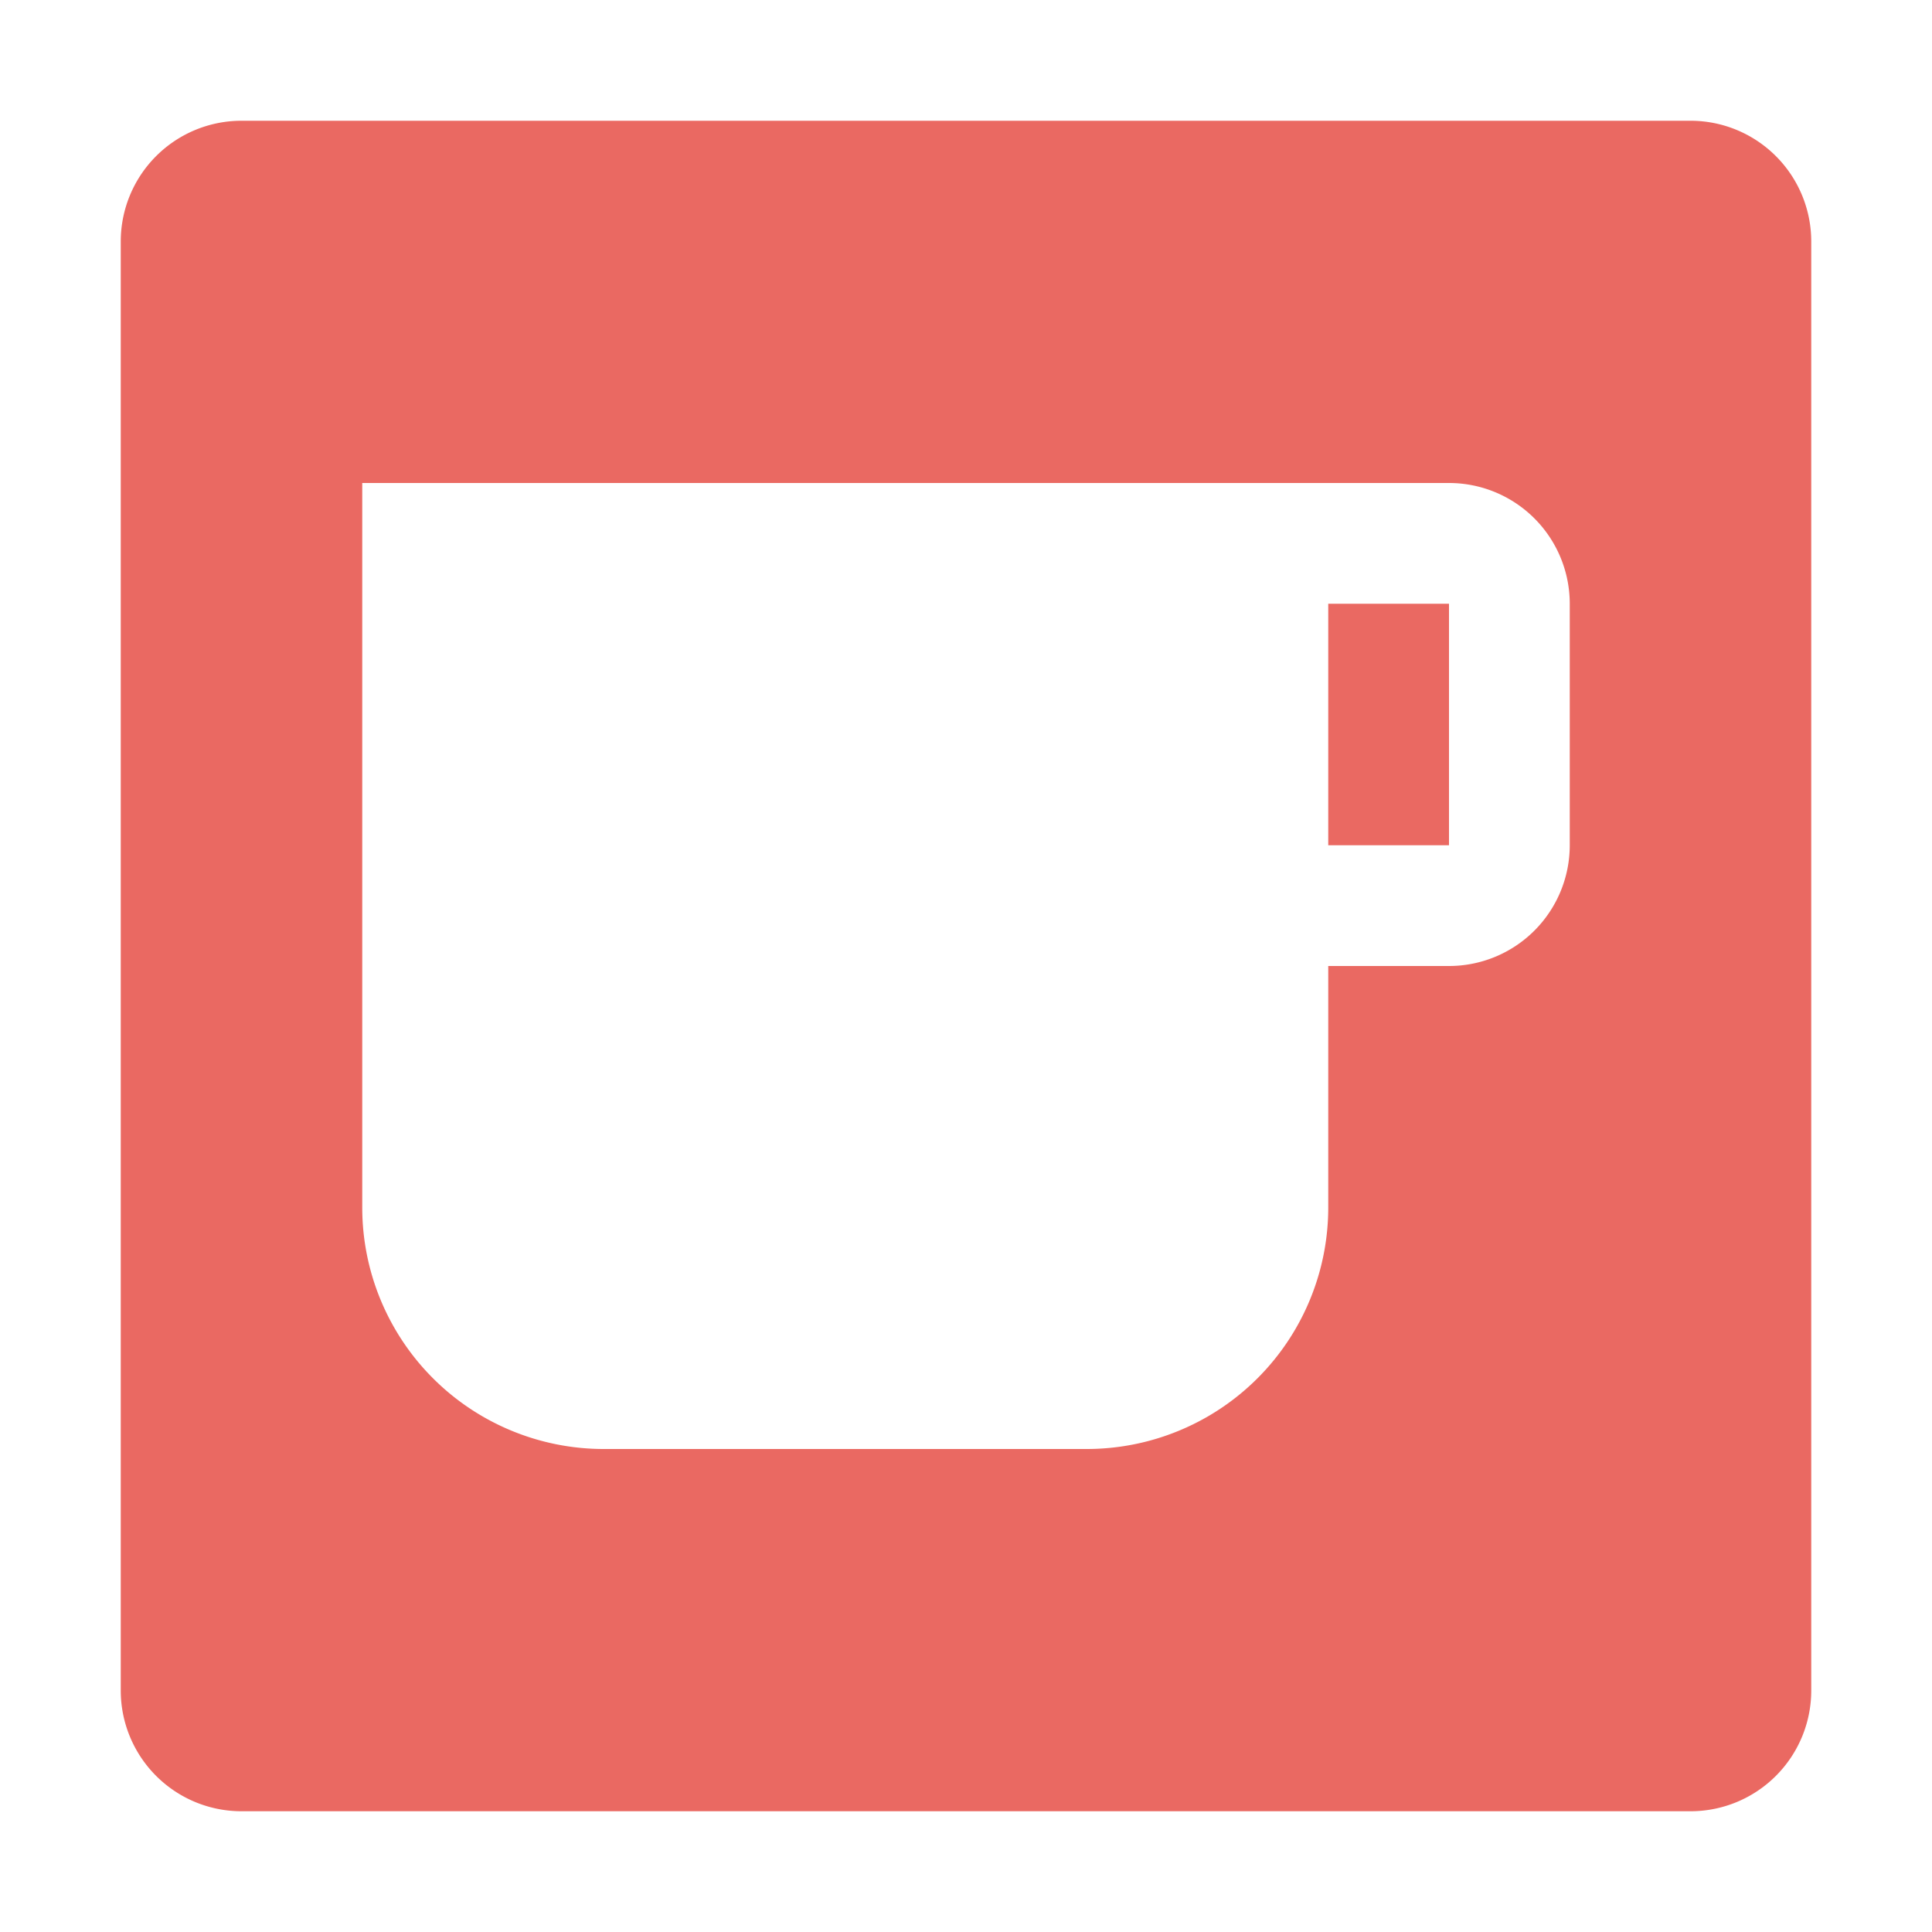 <svg xmlns="http://www.w3.org/2000/svg" viewBox="0 0 32 32">
  <g>
    <rect x="22" y="10" width="2" height="4" style="fill: #ea6962" />
    <path
      d="M28,2H4A2,2,0,0,0,2,4V28a2,2,0,0,0,2,2H28a2,2,0,0,0,2-2V4A2,2,0,0,0,28,2ZM26,14h0a2,2,0,0,1-2,2H22v4a4,4,0,0,1-4,4H10a4,4,0,0,1-4-4V8H24a2,2,0,0,1,2,2Z"
      style="fill: #ea6962" />
  </g>
</svg>